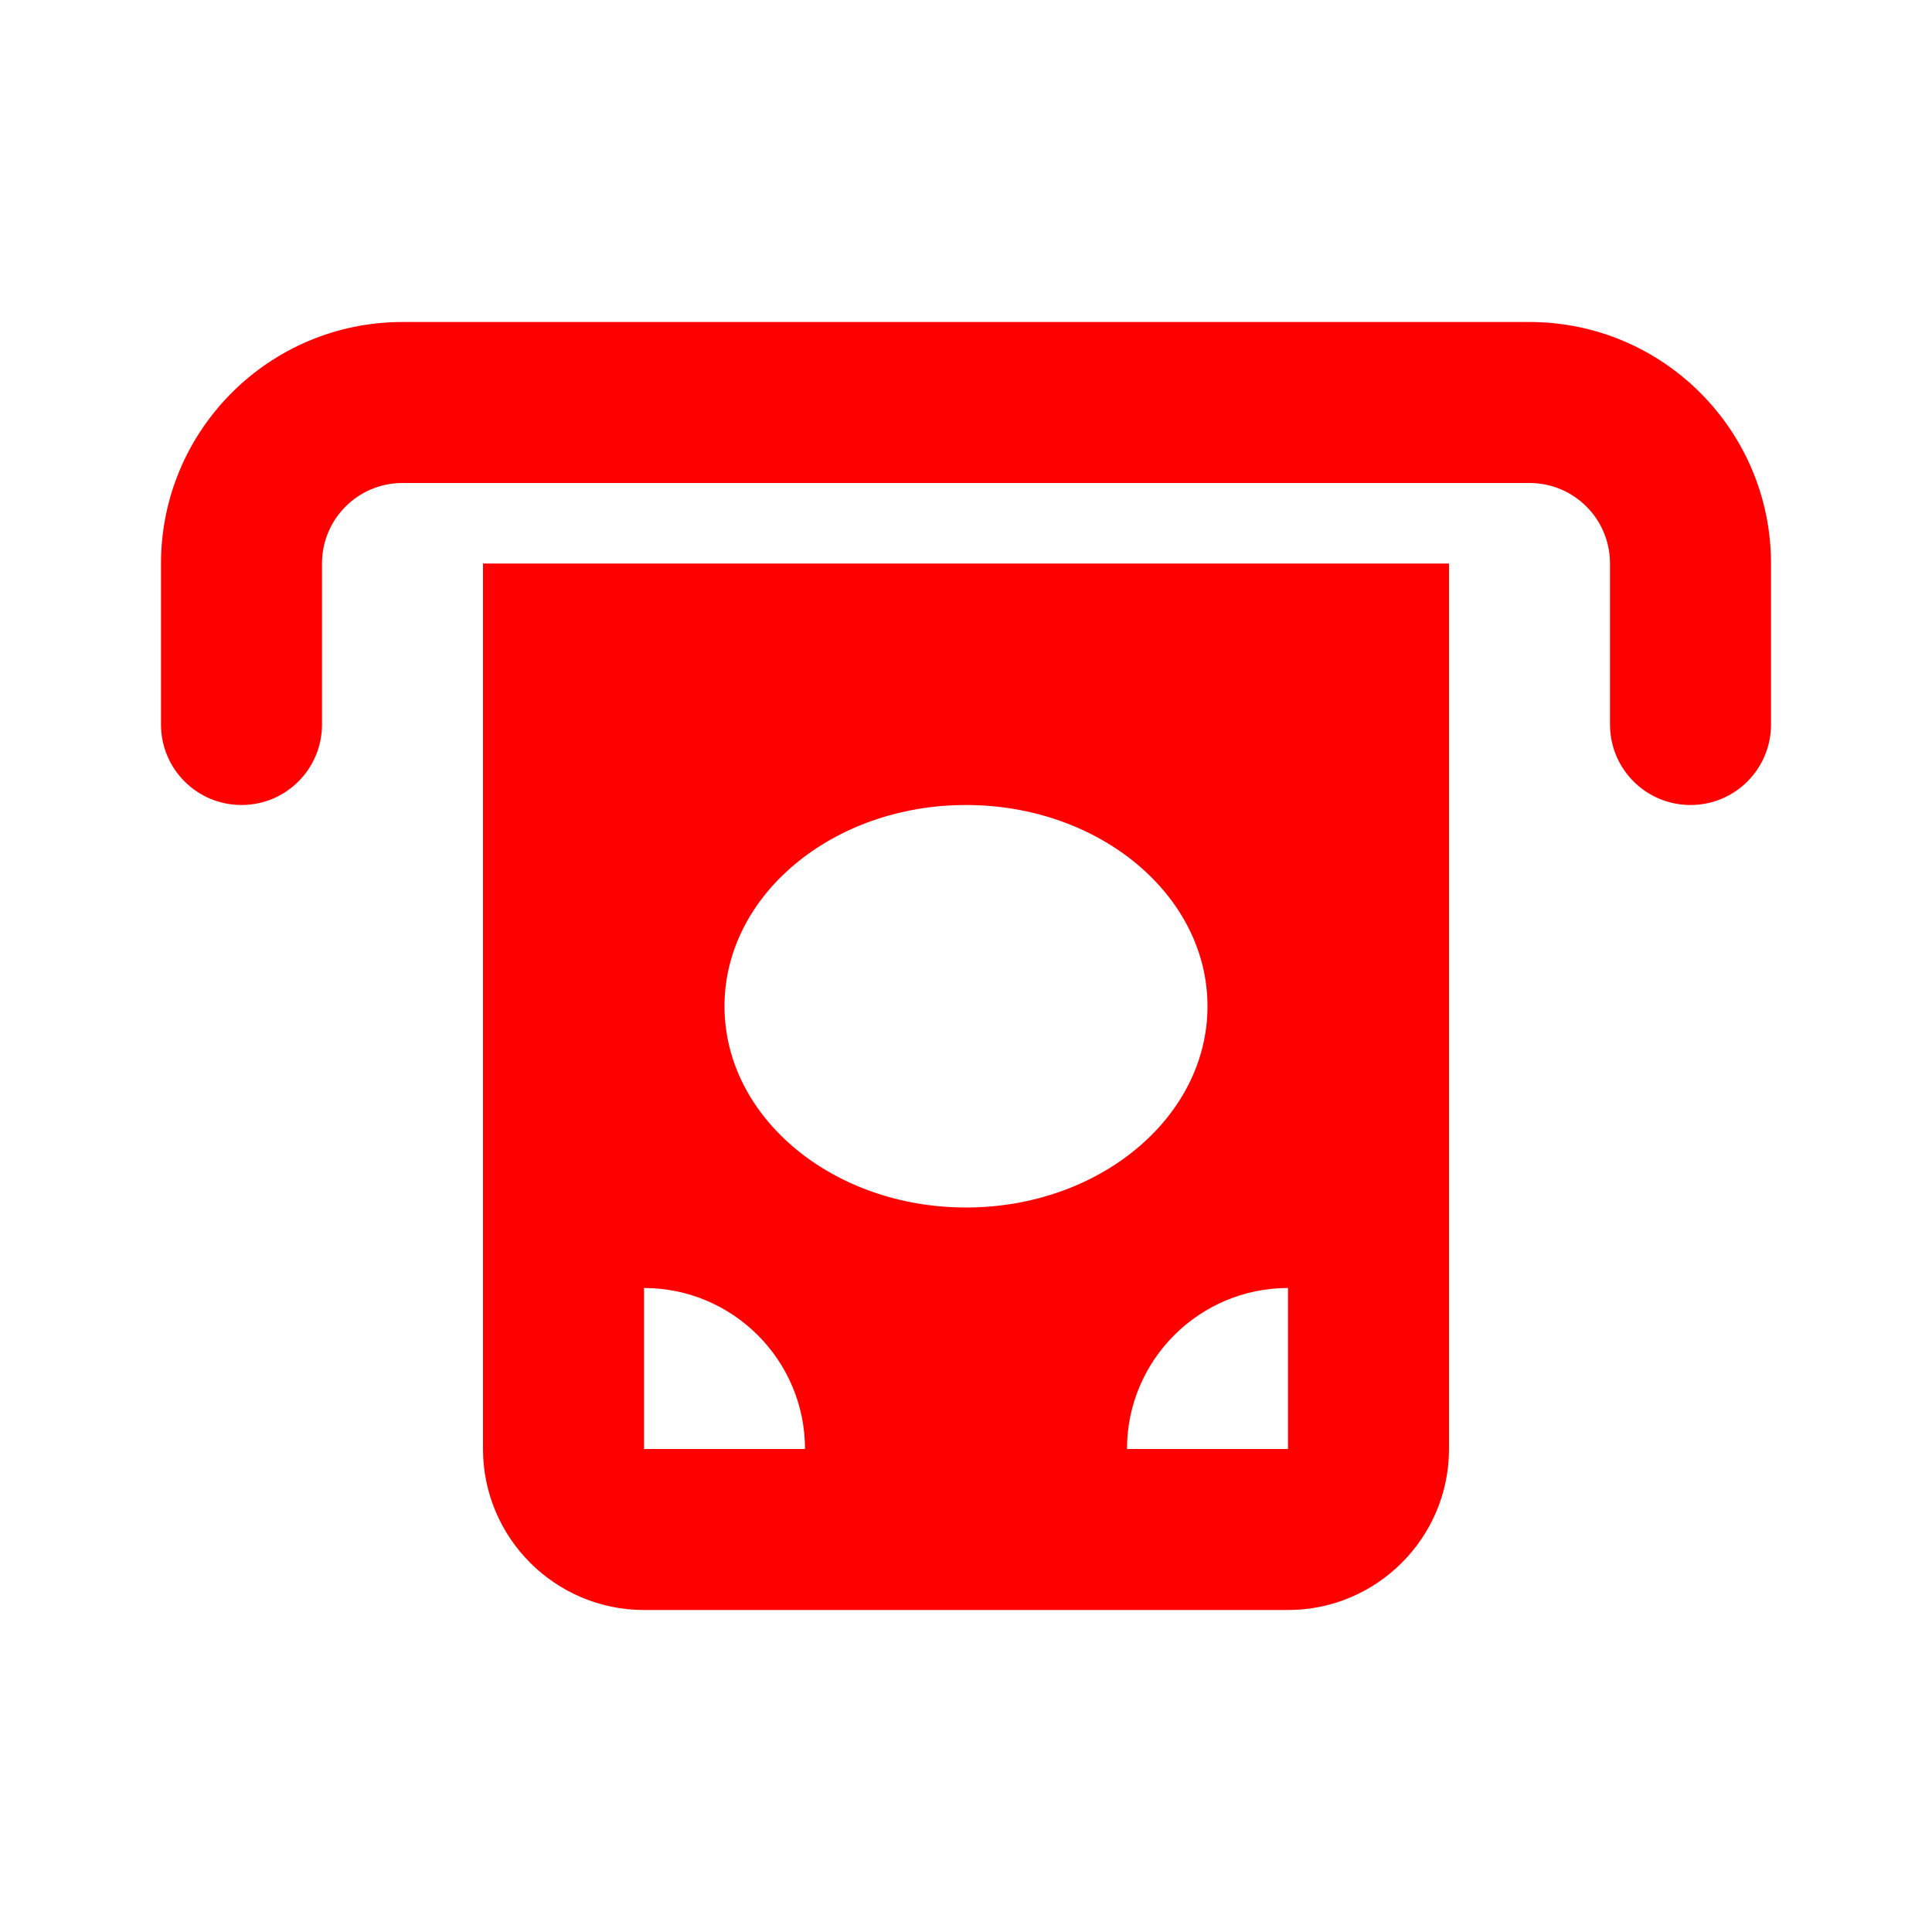 <svg width="24" height="24" viewBox="0 0 24 24" fill="none" xmlns="http://www.w3.org/2000/svg">
<g id="moneyBracket">
<path id="exportLayerAbove" d="M4 7V9C4 9.553 3.553 10 3 10C2.447 10 2 9.553 2 9V7C2 5.344 3.344 4 5 4H19C20.656 4 22 5.344 22 7V9C22 9.553 21.553 10 21 10C20.447 10 20 9.553 20 9V7C20 6.447 19.553 6 19 6H5C4.447 6 4 6.447 4 7ZM6 7H18V18C18 19.103 17.103 20 16 20H8C6.897 20 6 19.103 6 18V7ZM10 18C10 16.897 9.103 16 8 16V18H10ZM16 16C14.897 16 14 16.897 14 18H16V16ZM12 15C13.656 15 15 13.881 15 12.5C15 11.119 13.656 10 12 10C10.344 10 9 11.119 9 12.5C9 13.881 10.344 15 12 15Z" fill="#FF0000"/>
</g>
</svg>
